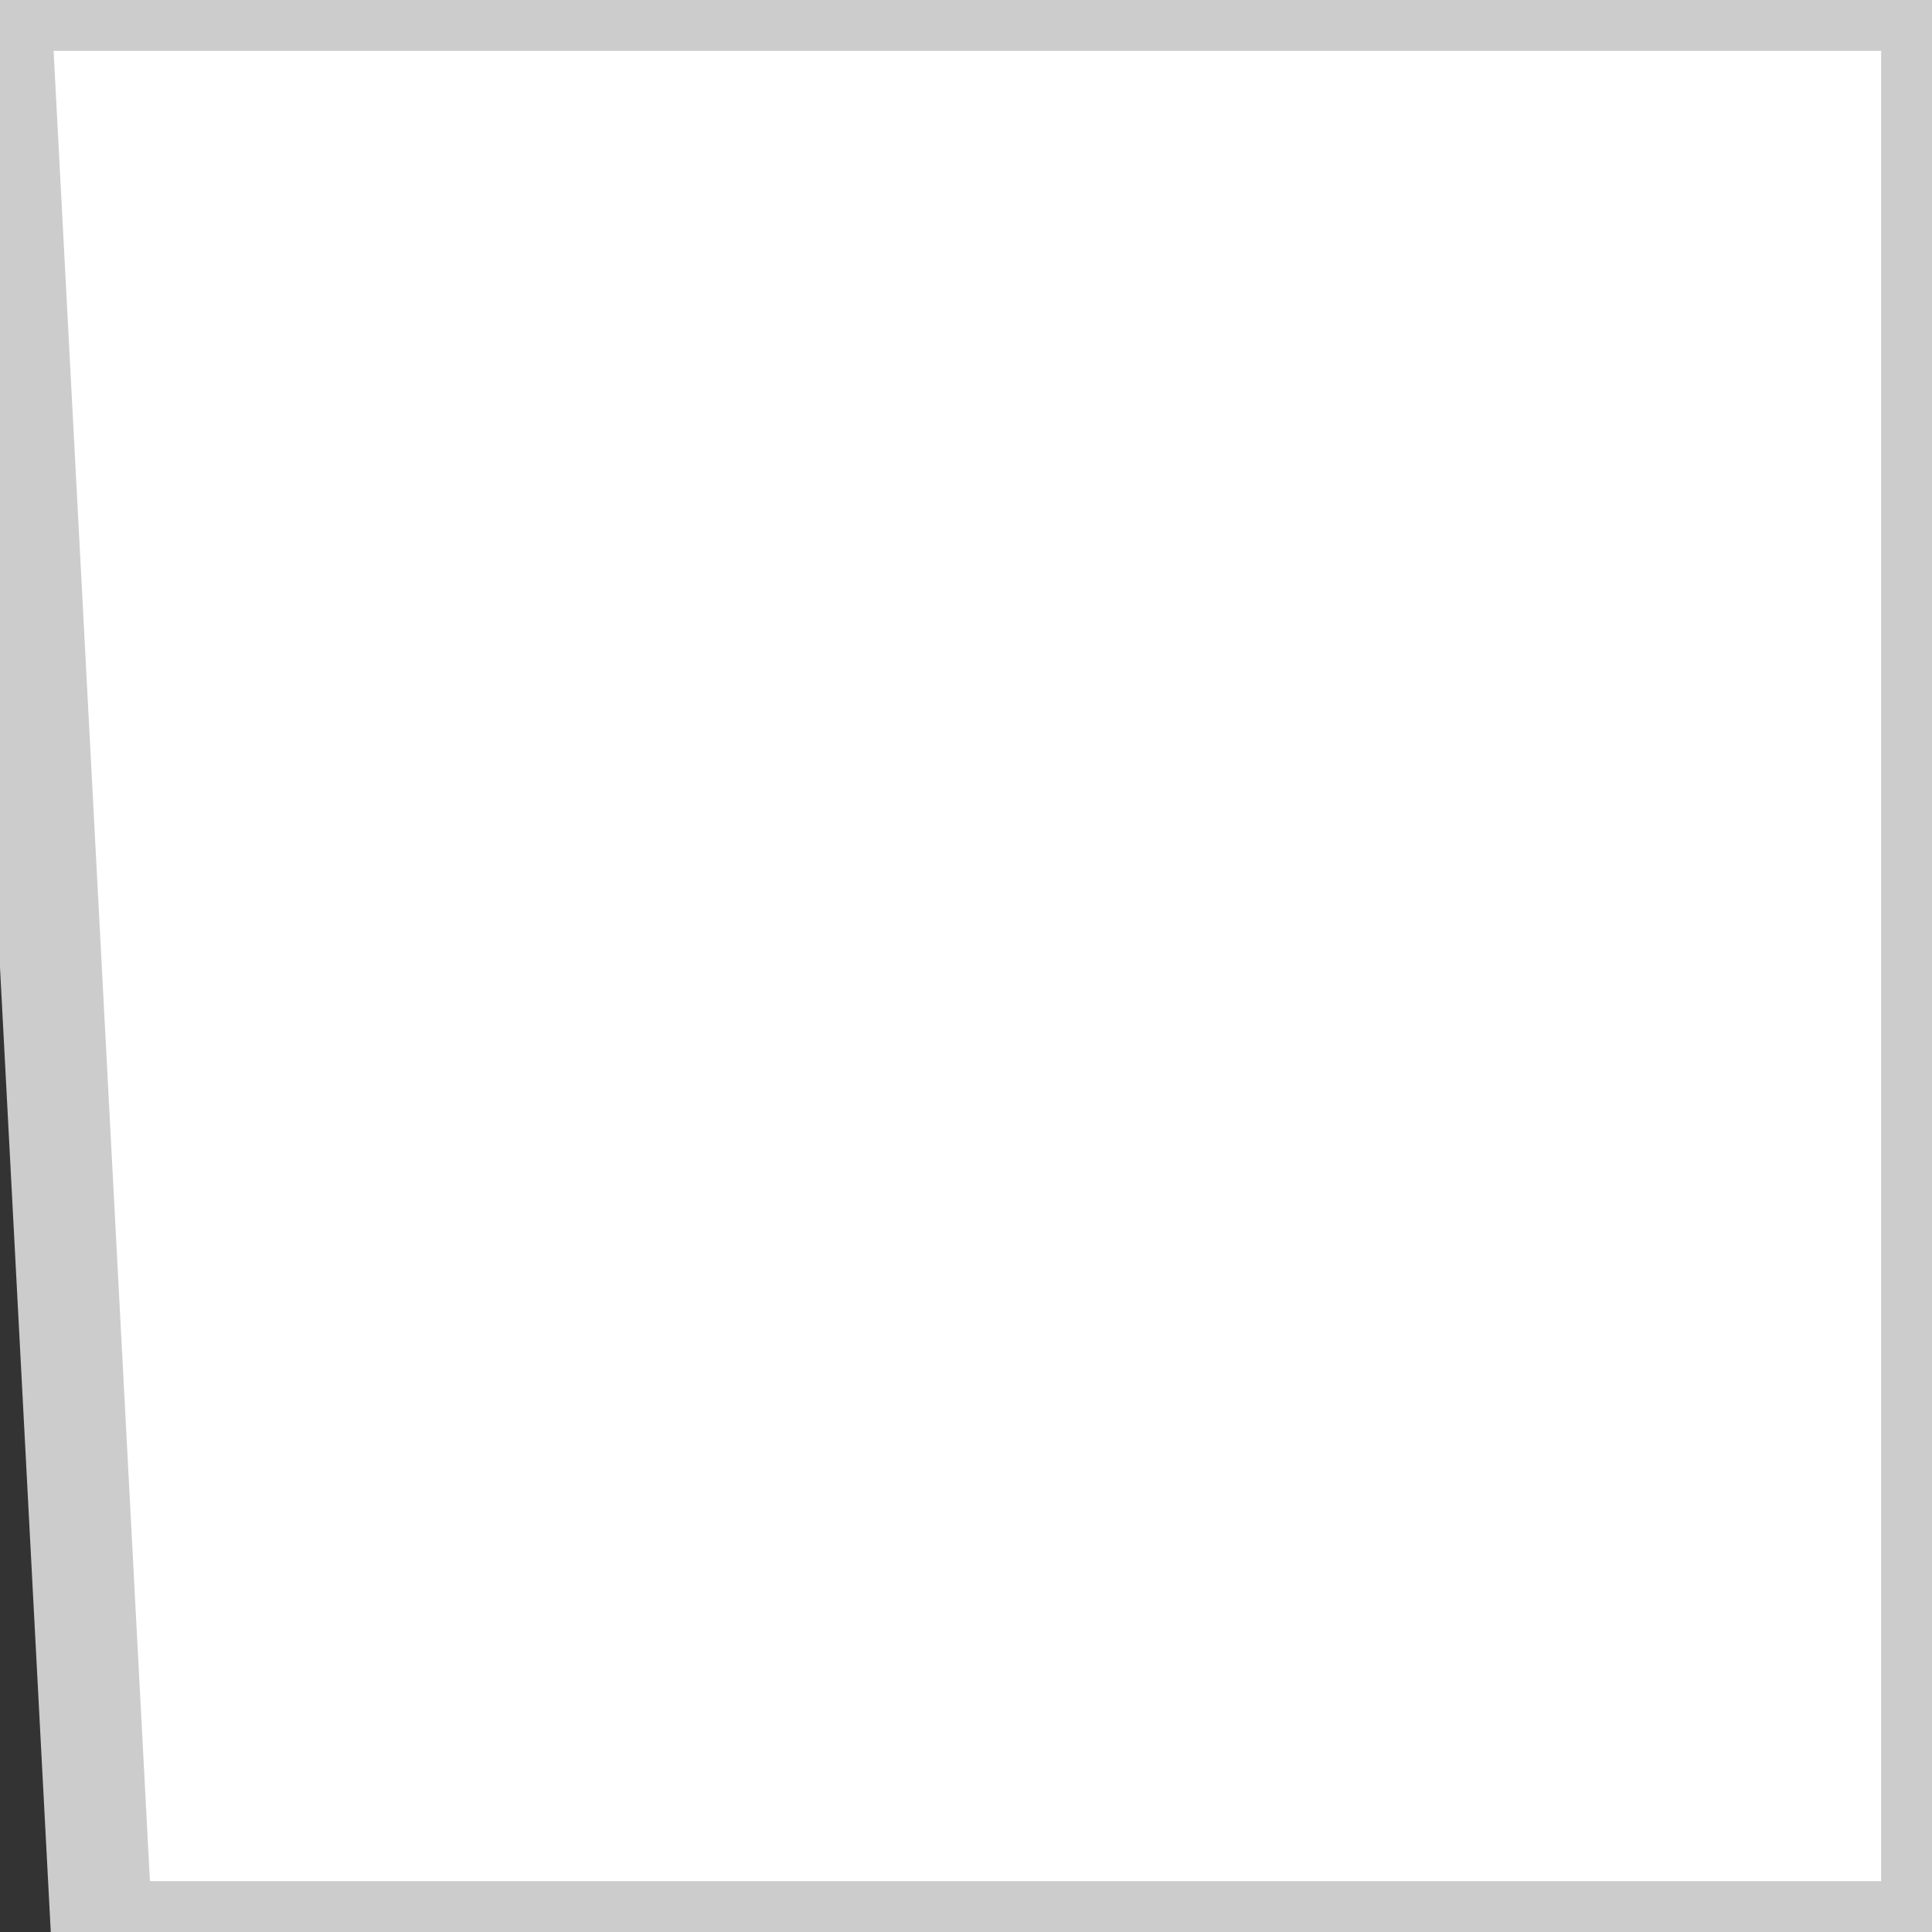 <svg xmlns="http://www.w3.org/2000/svg" viewBox="0 0 19 19" width="19" height="19">
	<rect x="0" y="0" width="19" height="19" fill="#333333" stroke="none"/>
	<style>
		tspan { white-space:pre }
		.shp0 { fill: #fff;stroke: #ccc } 
	</style>
	<path id="checkbox" class="shp0" d="M1,19h18v-19h-19z" />
</svg>